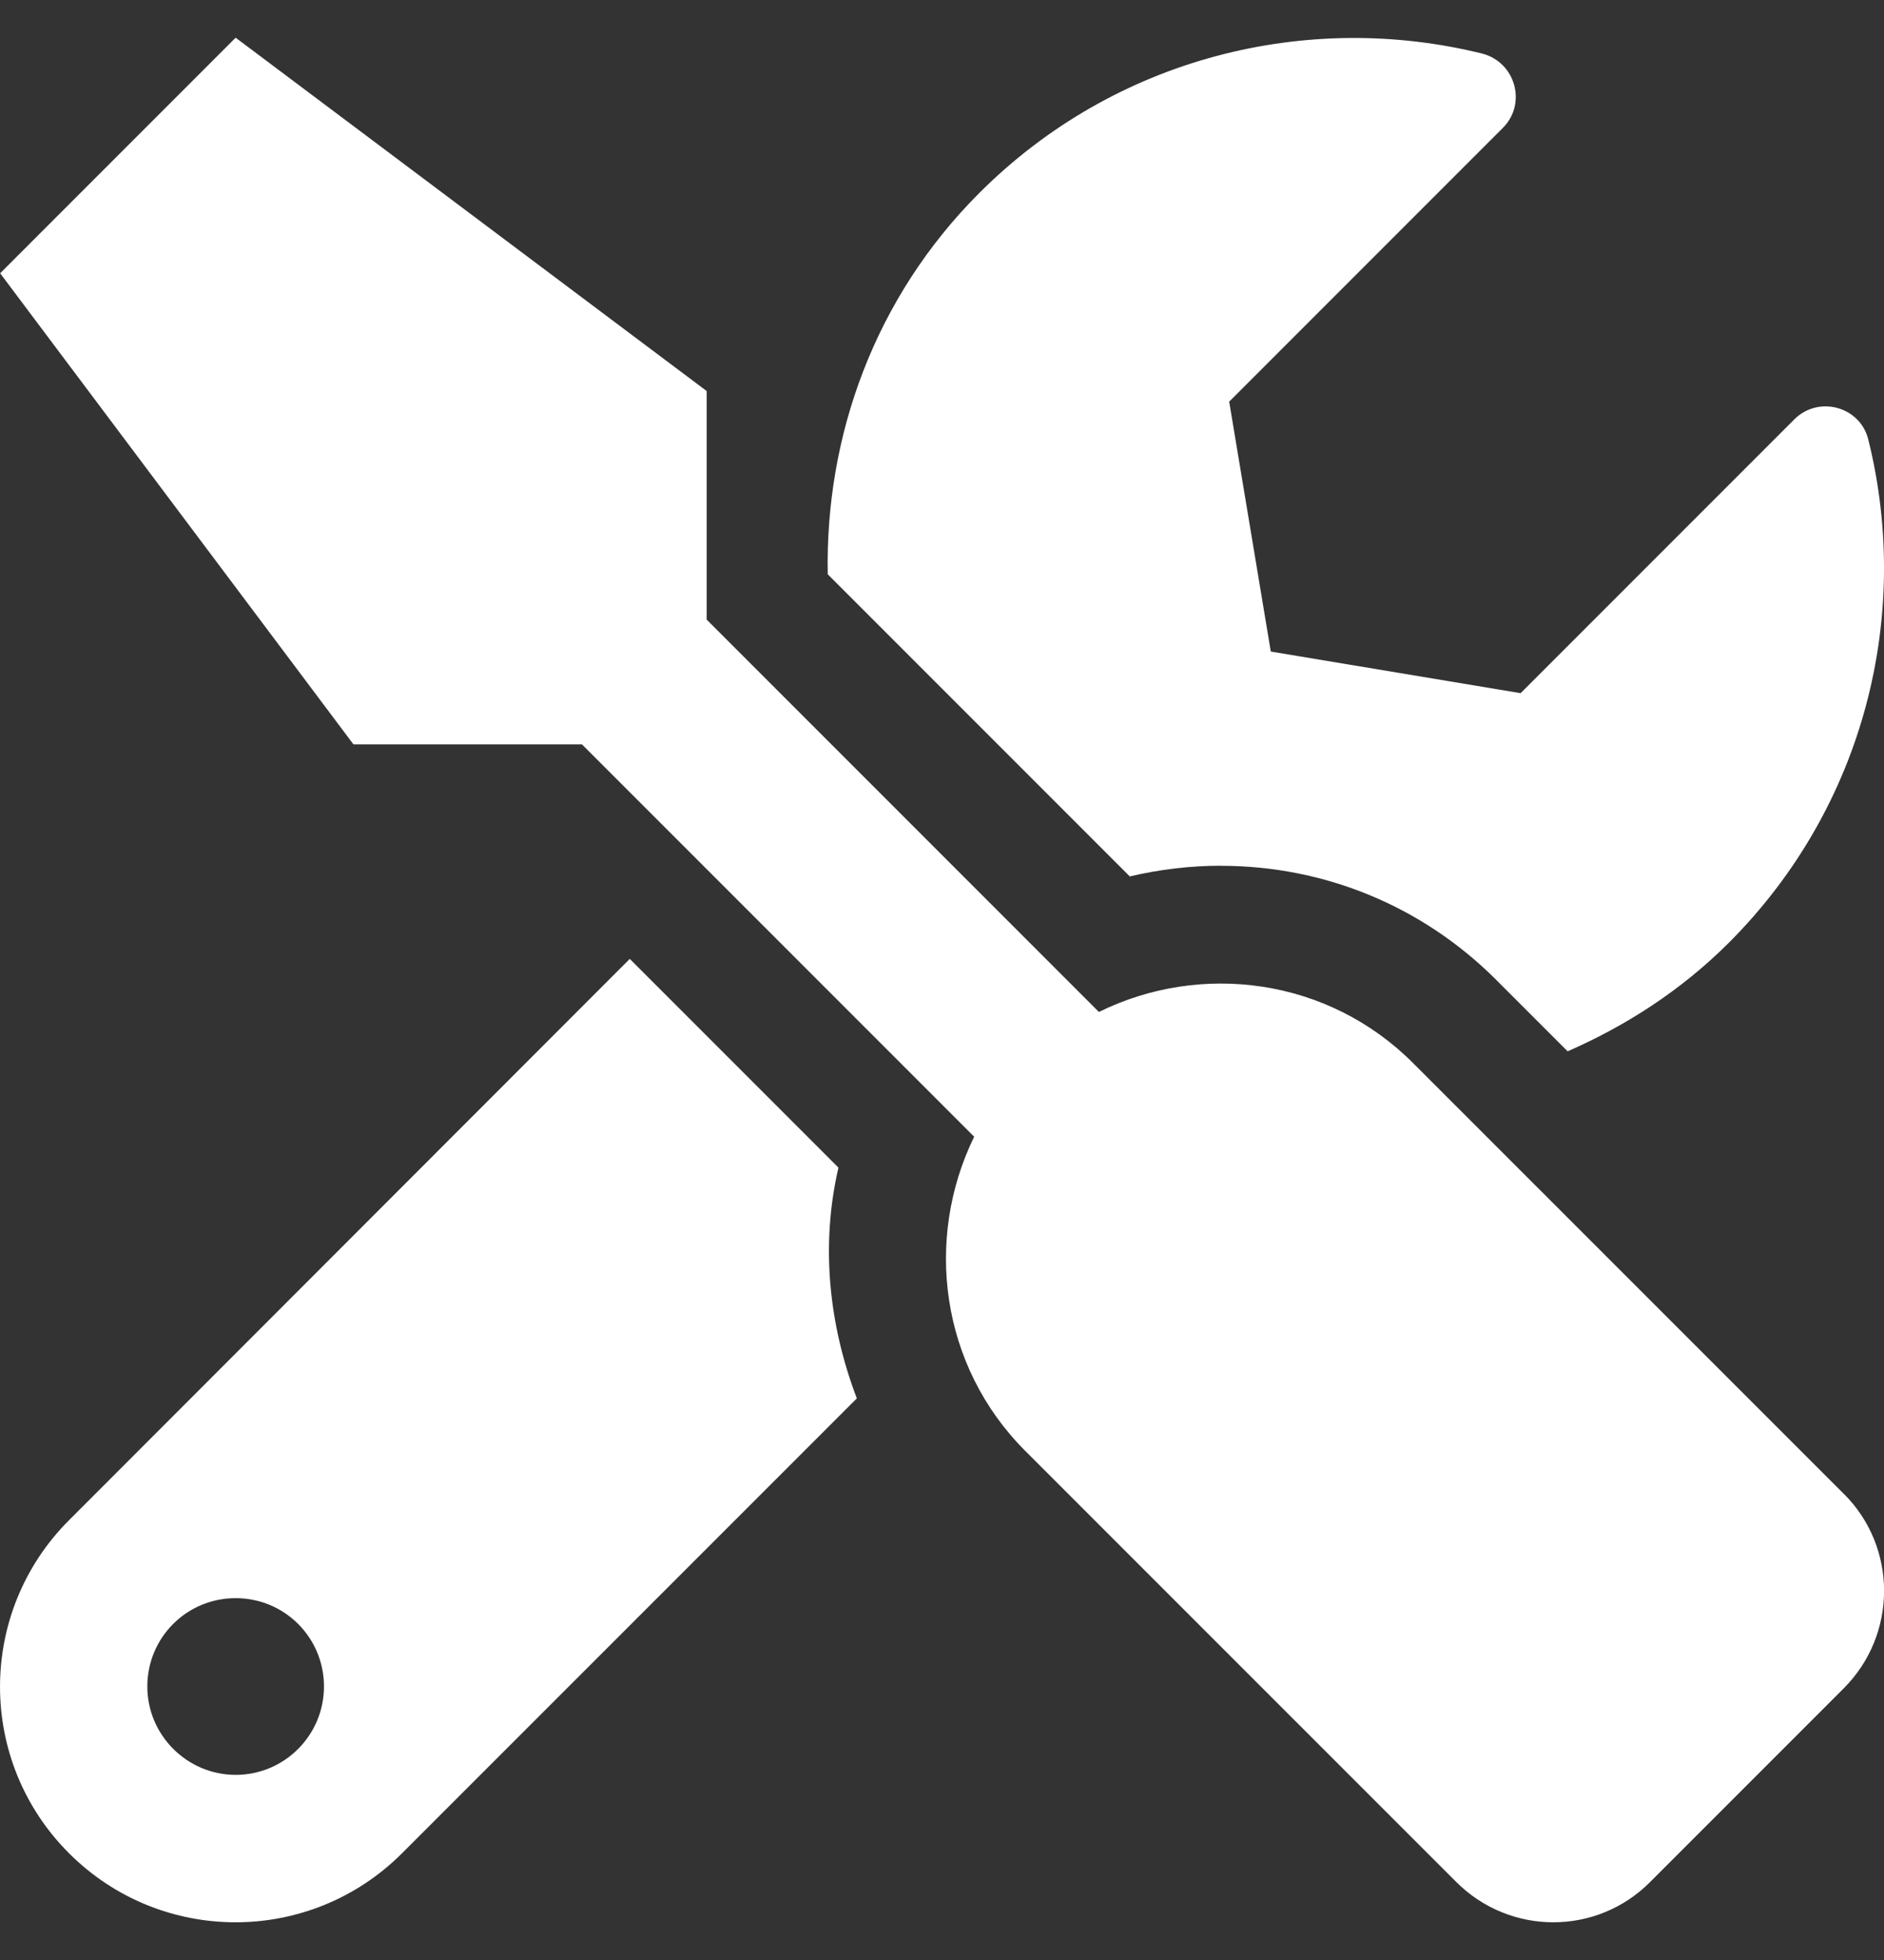 <?xml version="1.0" encoding="UTF-8" standalone="no"?>
<svg
   width="25"
   height="26"
   viewBox="0 0 25 26"
   fill="none"
   version="1.1"
   id="svg205"
   sodipodi:docname="page__tools--white.svg"
   inkscape:version="1.2.1 (9c6d41e410, 2022-07-14)"
   xmlns:inkscape="http://www.inkscape.org/namespaces/inkscape"
   xmlns:sodipodi="http://sodipodi.sourceforge.net/DTD/sodipodi-0.dtd"
   xmlns="http://www.w3.org/2000/svg"
   xmlns:svg="http://www.w3.org/2000/svg">
  <rect x="0" y="0" width="25" height="26" fill="#333333" stroke="none"/>
  <defs
     id="defs209" />
  <sodipodi:namedview
     id="namedview207"
     pagecolor="#ffffff"
     bordercolor="#000000"
     borderopacity="0.25"
     inkscape:showpageshadow="2"
     inkscape:pageopacity="0.0"
     inkscape:pagecheckerboard="0"
     inkscape:deskcolor="#d1d1d1"
     showgrid="false"
     inkscape:zoom="16.096154"
     inkscape:cx="1.7706093"
     inkscape:cy="16.27718"
     inkscape:window-width="1920"
     inkscape:window-height="1017"
     inkscape:window-x="-8"
     inkscape:window-y="-8"
     inkscape:window-maximized="1"
     inkscape:current-layer="svg205" />
  <path
     d="M 24.469,19.819 18.751,14.102 C 17.624,12.974 15.939,12.755 14.582,13.424 L 9.377,8.219 V 5.187 L 3.127,0.5 0.002,3.625 4.69,9.874 h 3.032 l 5.205,5.205 c -0.664,1.357 -0.449,3.042 0.679,4.169 l 5.718,5.717 c 0.713,0.713 1.865,0.713 2.573,0 l 2.573,-2.573 c 0.708,-0.713 0.708,-1.865 0,-2.573 z m -8.271,-8.334 c 1.382,0 2.68,0.537 3.657,1.514 l 0.947,0.947 c 0.771,-0.337 1.504,-0.806 2.139,-1.44 1.811,-1.811 2.426,-4.36 1.851,-6.674 -0.107,-0.439 -0.659,-0.591 -0.982,-0.269 l -3.632,3.632 -3.315,-0.552 -0.552,-3.315 3.632,-3.632 c 0.322,-0.322 0.166,-0.874 -0.278,-0.986 -2.314,-0.571 -4.863,0.044 -6.67,1.85 -1.391,1.391 -2.046,3.227 -2.011,5.058 l 4.008,4.008 c 0.396,-0.093 0.806,-0.142 1.206,-0.142 z m -5.073,4.003 -2.768,-2.768 -7.441,7.446 c -1.221,1.221 -1.221,3.198 0,4.418 1.221,1.221 3.198,1.221 4.419,0 l 6.035,-6.034 c -0.371,-0.972 -0.483,-2.031 -0.244,-3.061 z m -7.998,8.056 c -0.644,0 -1.172,-0.527 -1.172,-1.172 0,-0.649 0.522,-1.172 1.172,-1.172 0.649,0 1.172,0.522 1.172,1.172 0,0.644 -0.522,1.172 -1.172,1.172 z"
     fill="#0f4483"
     id="path203"
     style="stroke-width:1;fill:#ffffff;fill-opacity:1" />
</svg>
